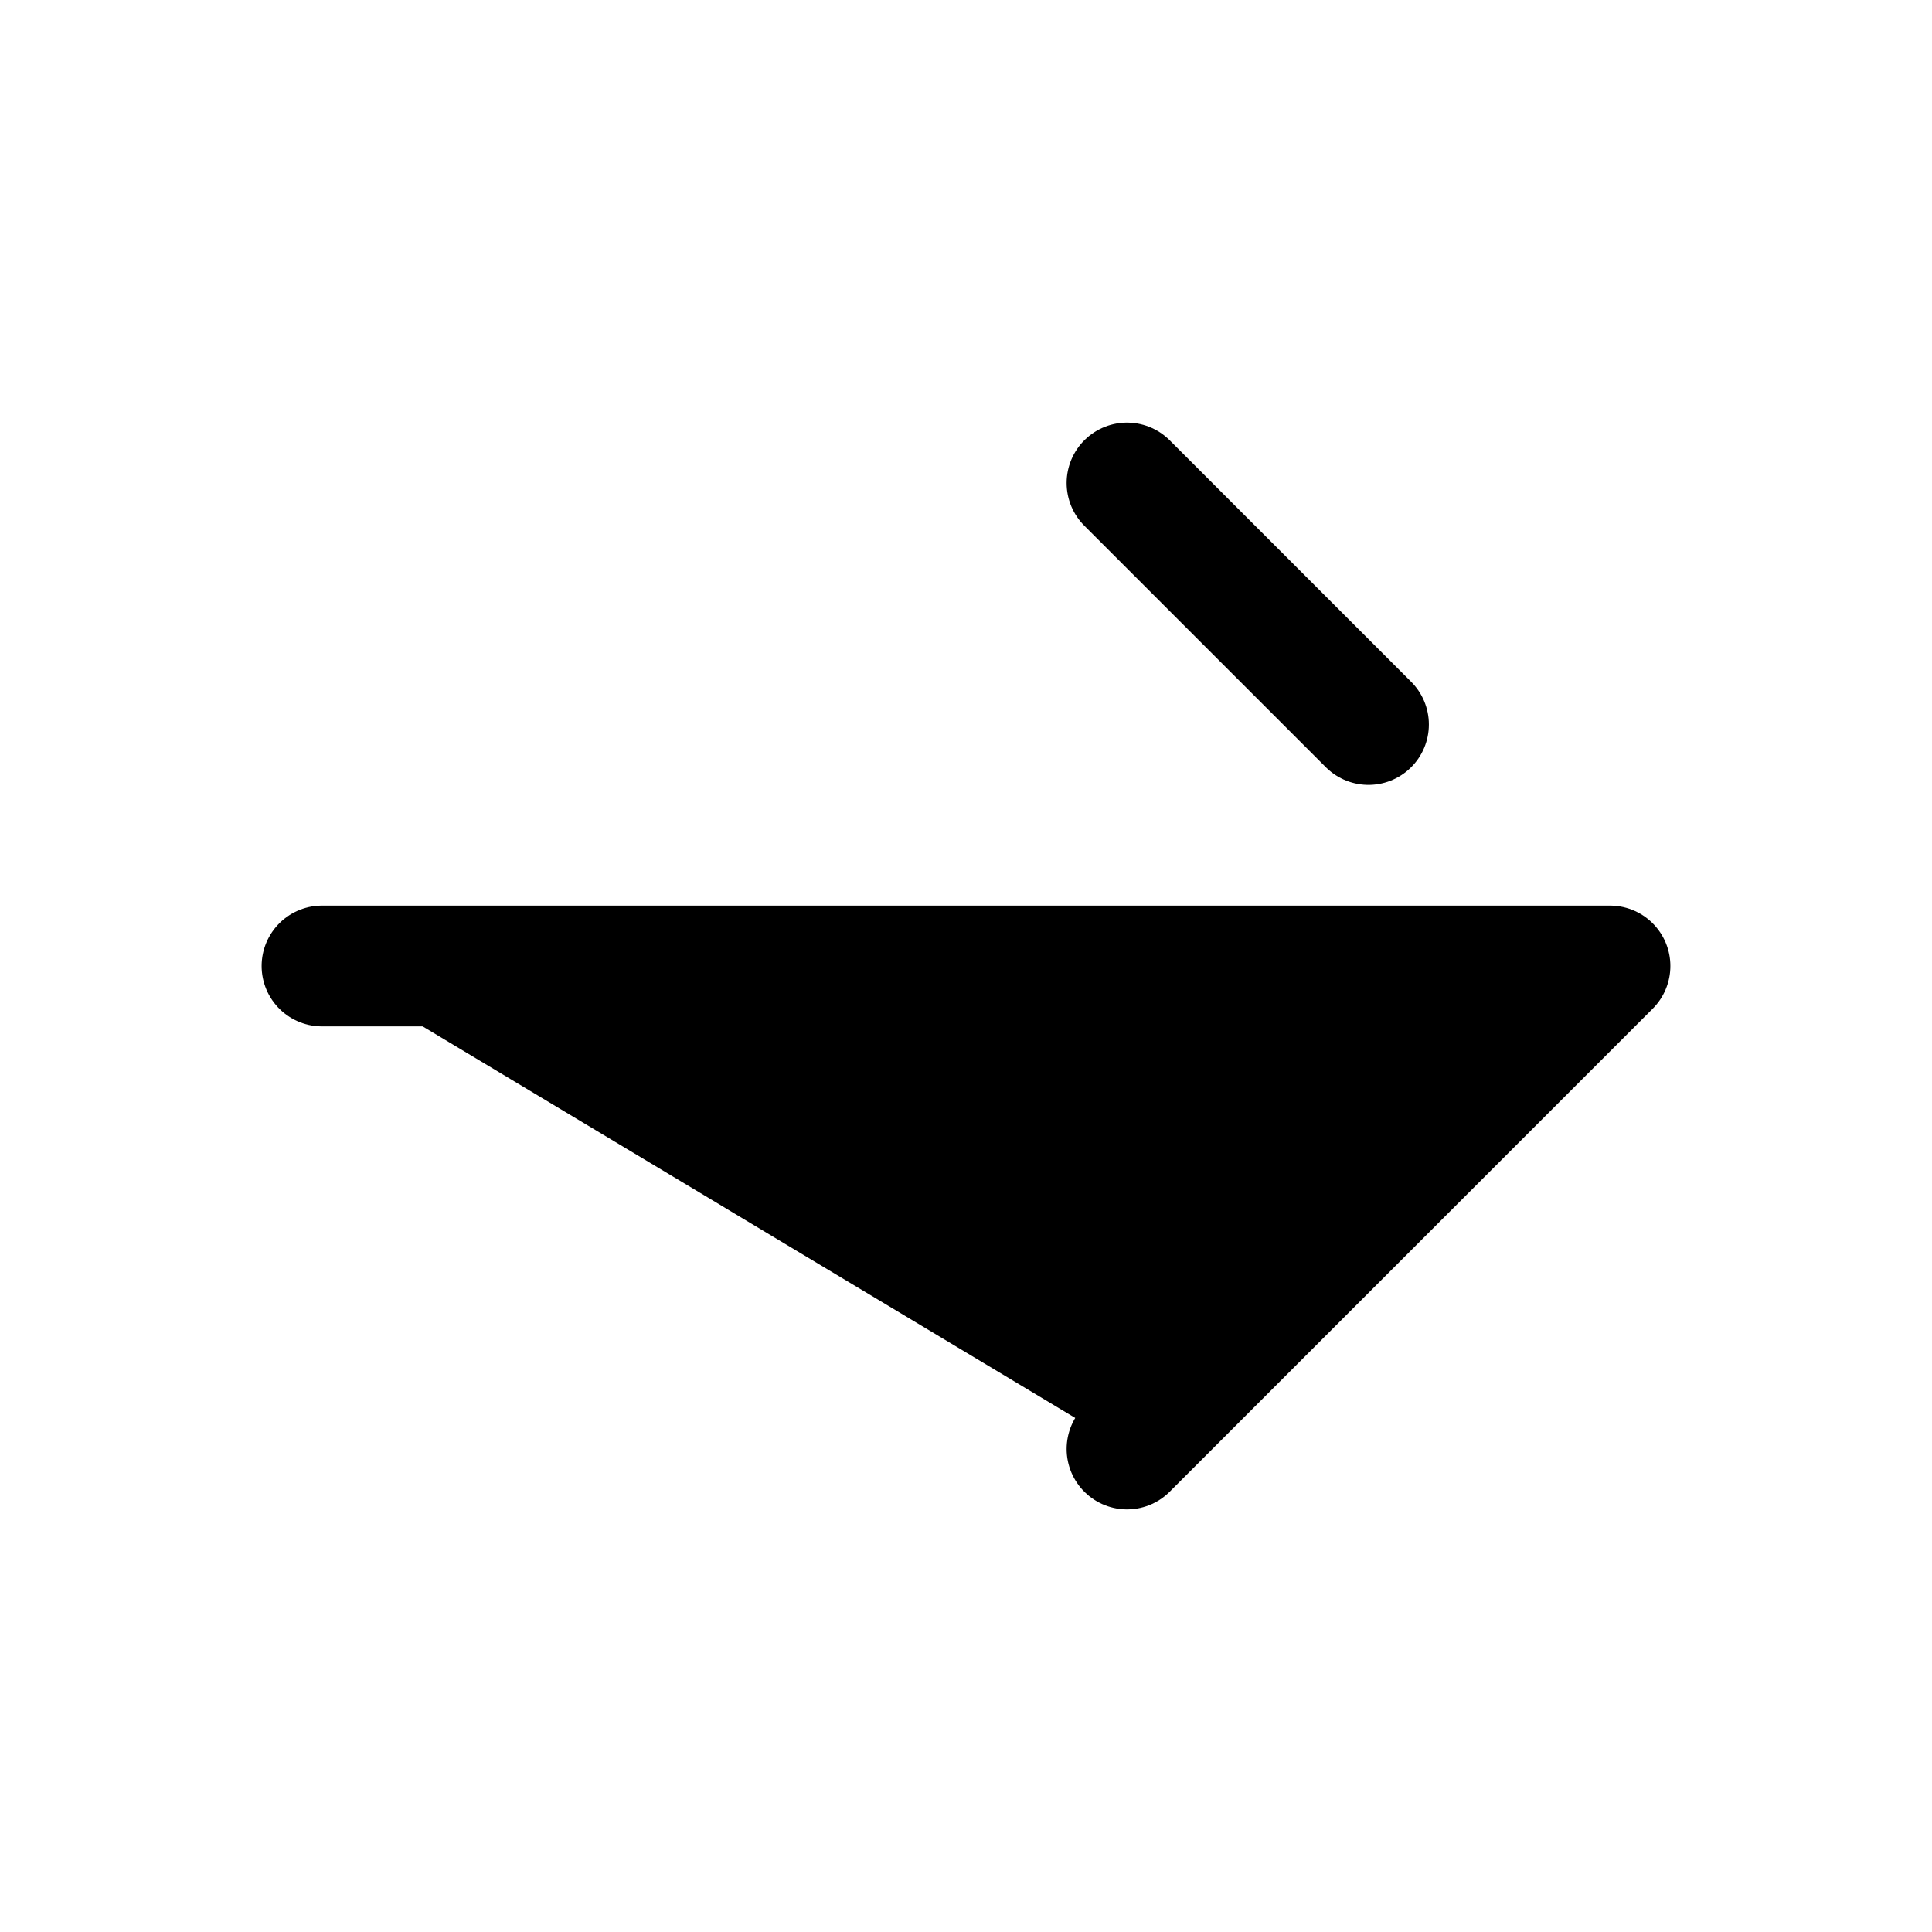 <?xml version="1.0" encoding="utf-8"?><!-- Uploaded to: SVG Repo, www.svgrepo.com, Generator: SVG Repo Mixer Tools -->
<svg width="400px" height="400px" viewBox="0 0 24 24" fill="#" xmlns="http://www.w3.org/2000/svg">
<path d="M4 12L20 12L14 18M17 9L14 6" stroke="#000000" stroke-width="1.5" stroke-linecap="round" stroke-linejoin="round"/>
</svg>